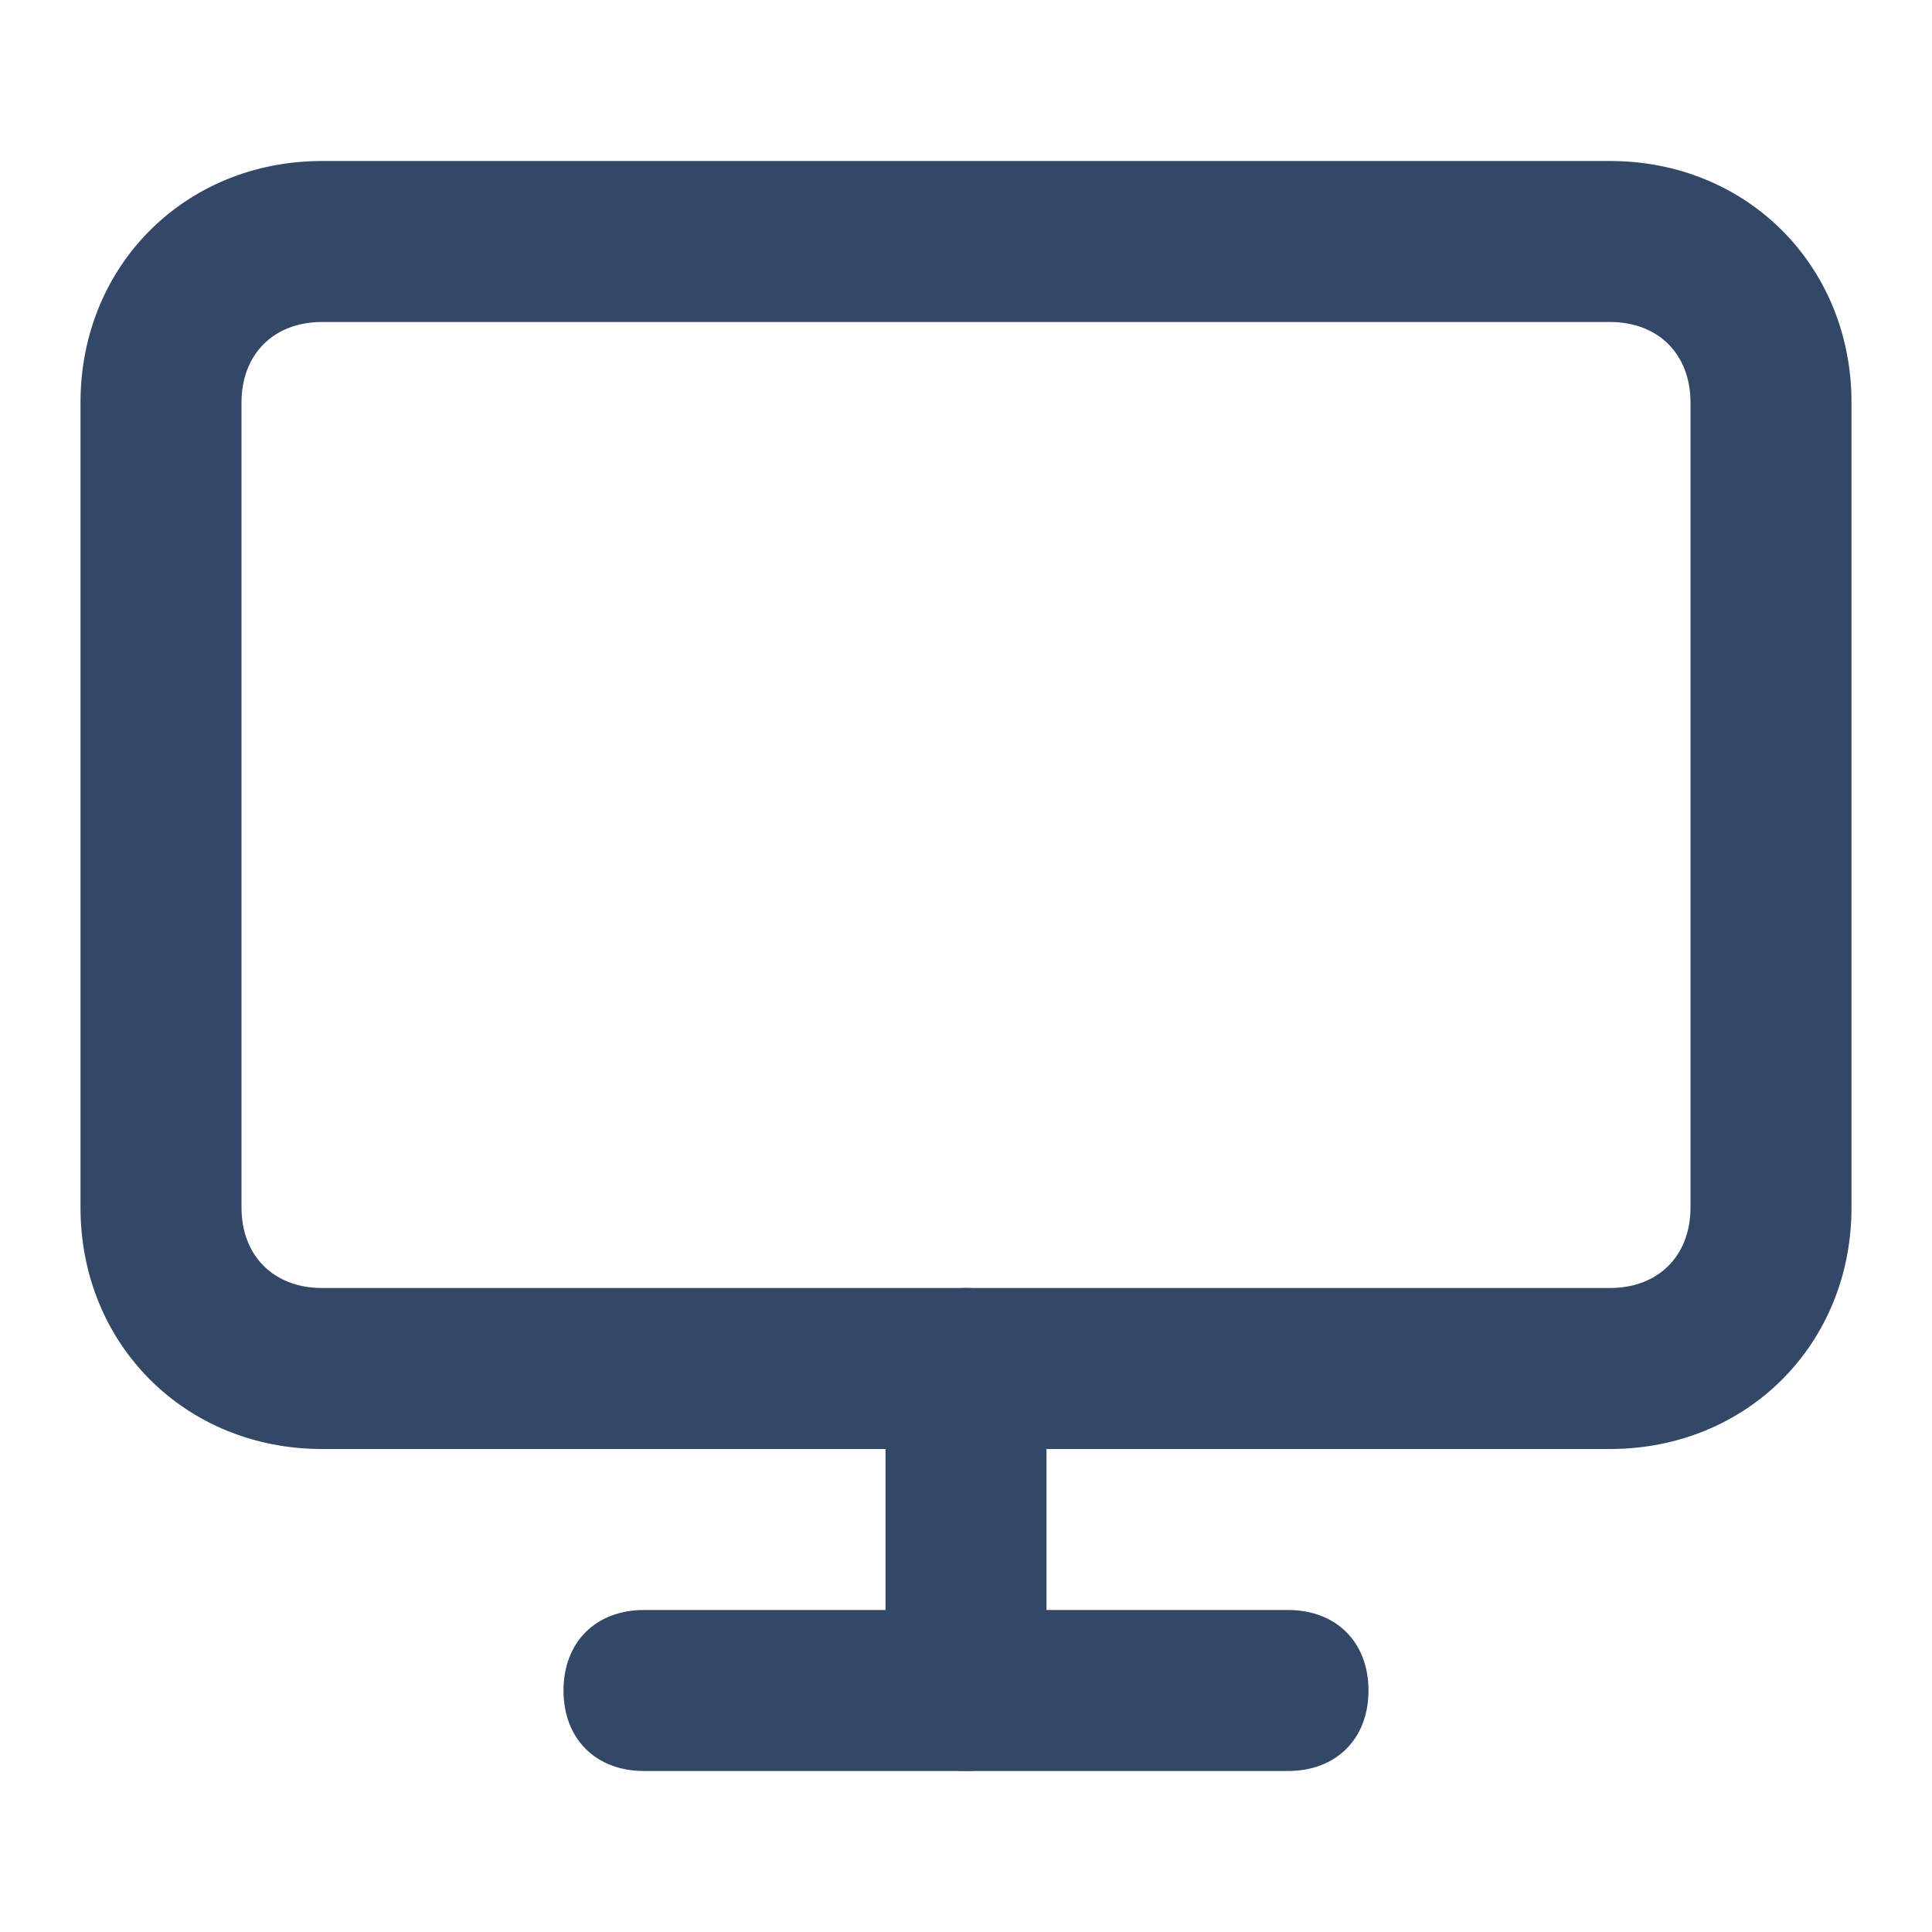 <svg xmlns="http://www.w3.org/2000/svg" viewBox="0 0 24 24" fill="#334766"><path d="M20 18H4c-1.7 0-3-1.3-3-3V5c0-1.7 1.3-3 3-3h16c1.7 0 3 1.3 3 3v10c0 1.7-1.3 3-3 3zM4 4c-.6 0-1 .4-1 1v10c0 .6.4 1 1 1h16c.6 0 1-.4 1-1V5c0-.6-.4-1-1-1H4zM16 22H8c-.6 0-1-.4-1-1s.4-1 1-1h8c.6 0 1 .4 1 1s-.4 1-1 1z"/><path d="M12 22c-.6 0-1-.4-1-1v-4c0-.6.4-1 1-1s1 .4 1 1v4c0 .6-.4 1-1 1z"/></svg>